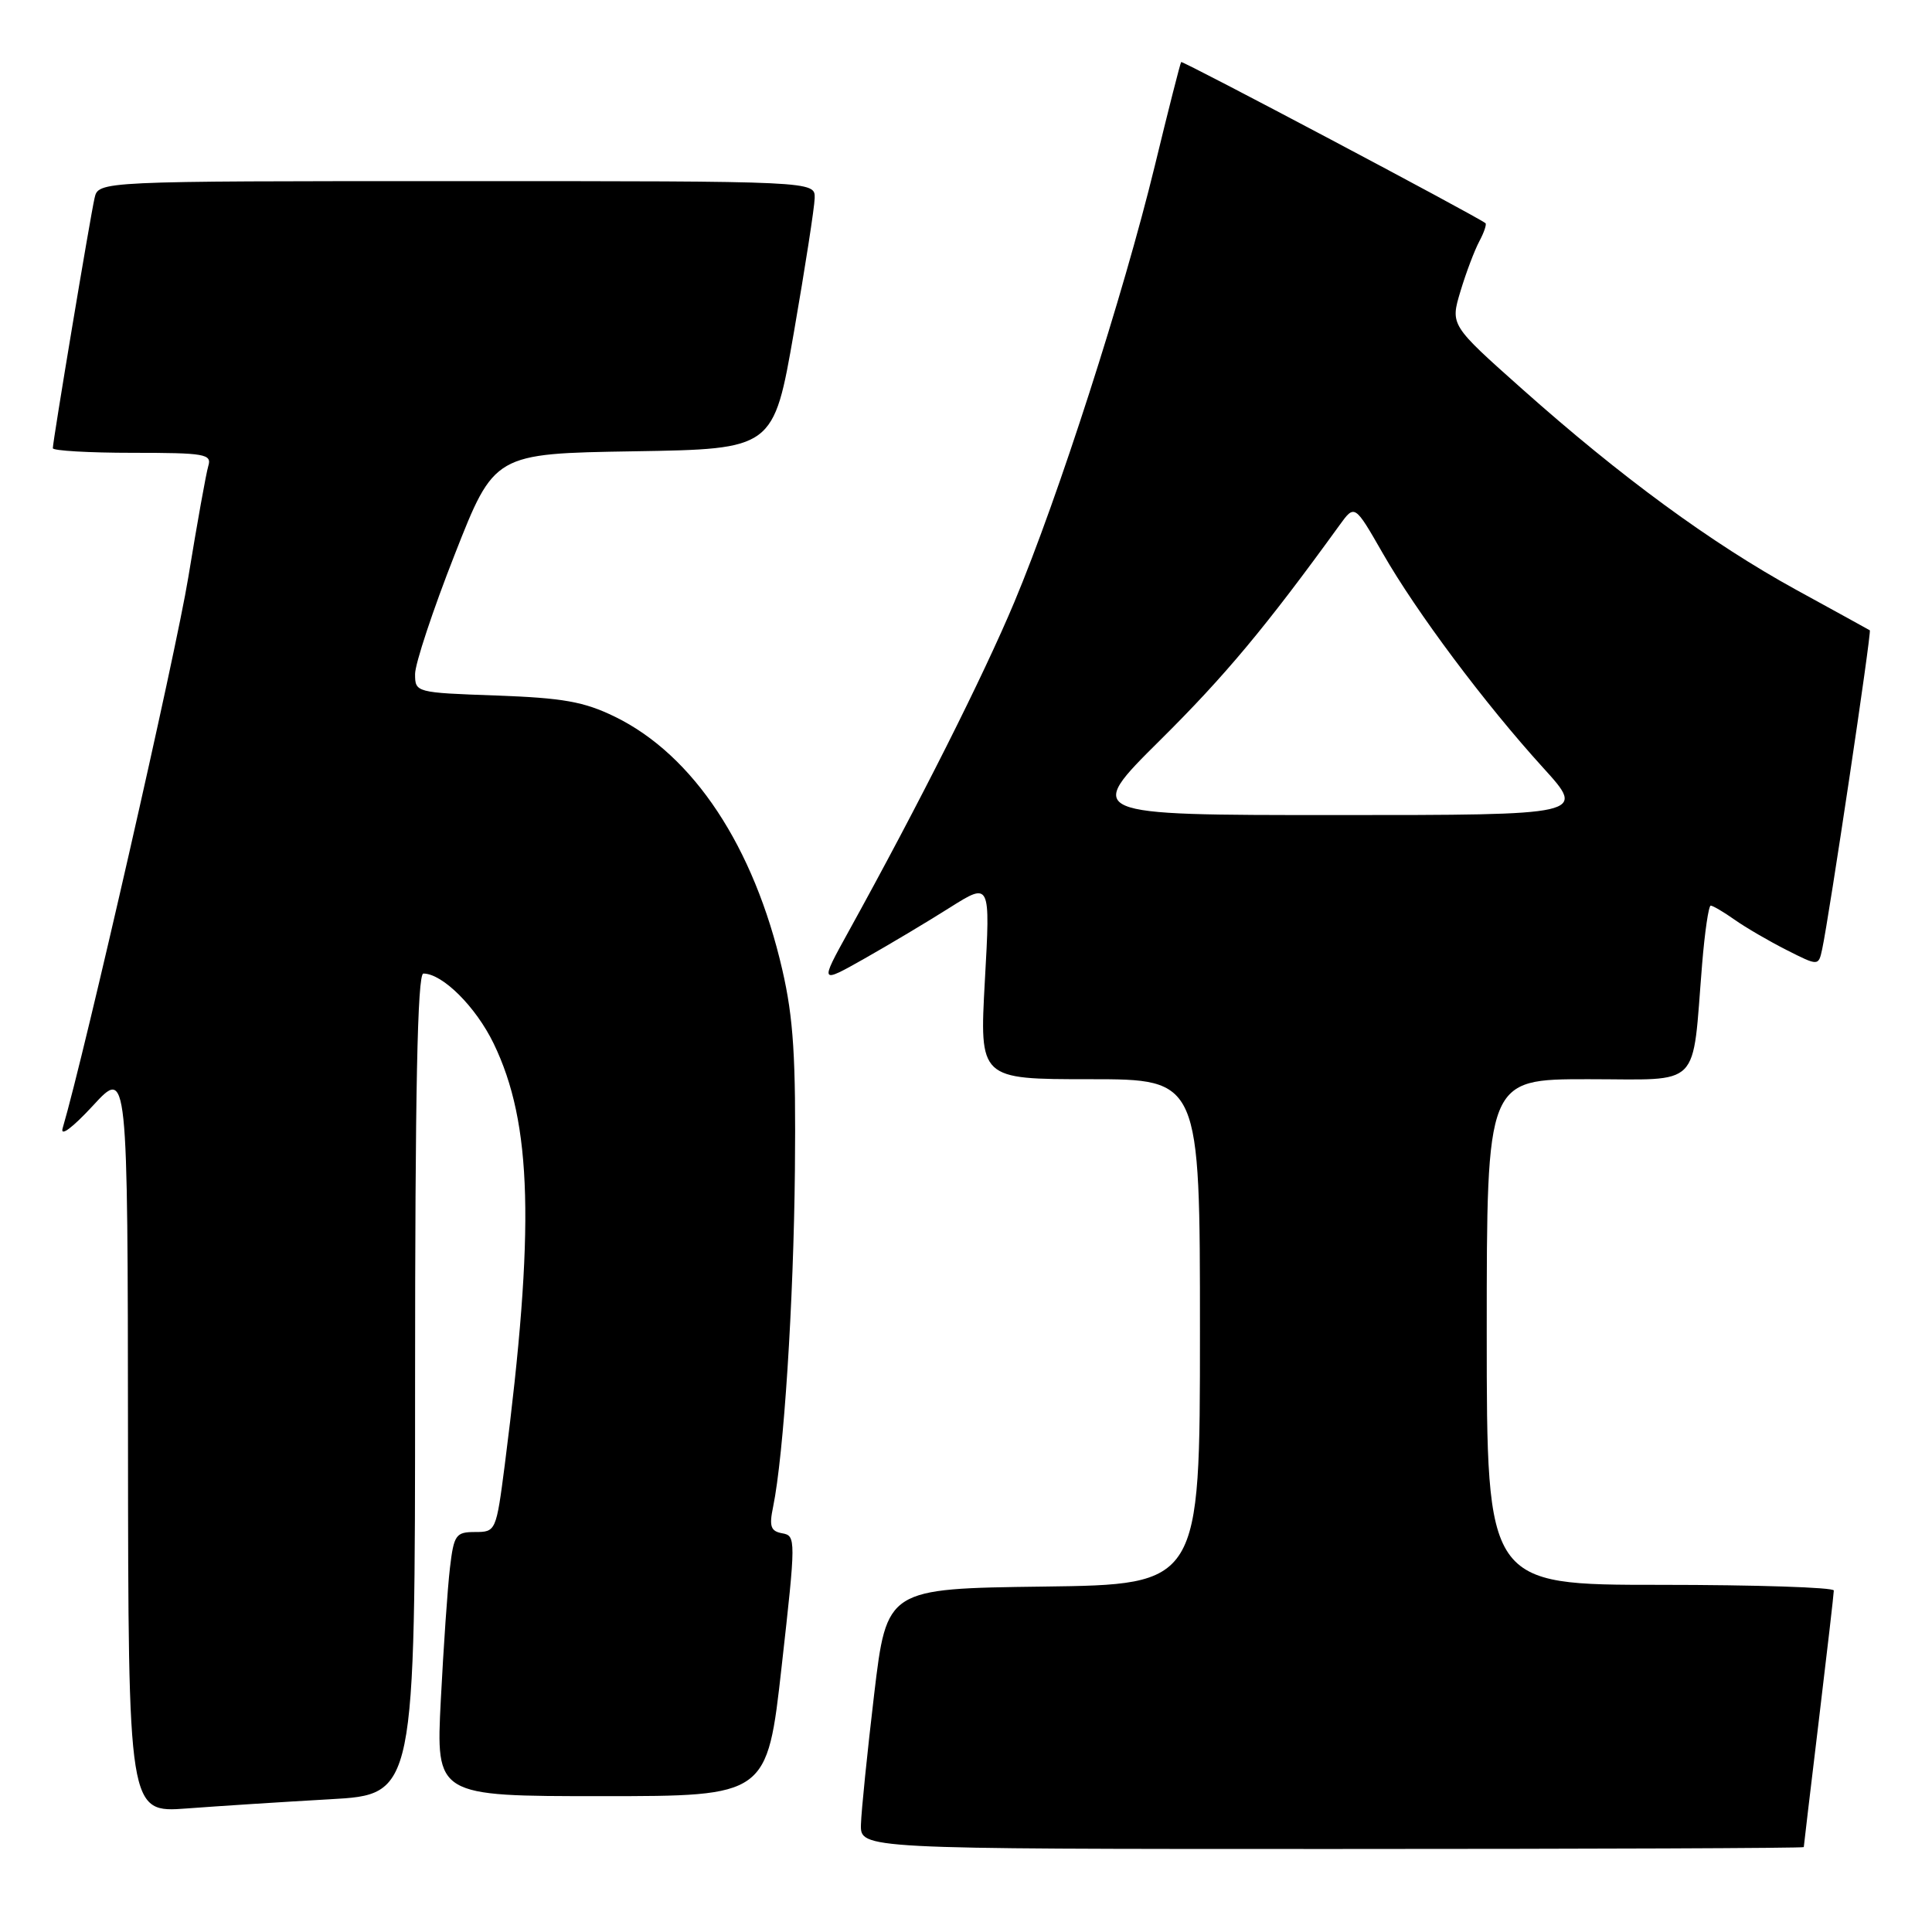 <?xml version="1.0" encoding="UTF-8" standalone="no"?>
<!DOCTYPE svg PUBLIC "-//W3C//DTD SVG 1.1//EN" "http://www.w3.org/Graphics/SVG/1.1/DTD/svg11.dtd" >
<svg xmlns="http://www.w3.org/2000/svg" xmlns:xlink="http://www.w3.org/1999/xlink" version="1.1" viewBox="0 0 256 256">
 <g >
 <path fill="currentColor"
d=" M 239.01 244.75 C 239.01 244.61 239.91 237.07 241.00 228.00 C 242.09 218.93 242.99 211.16 242.99 210.75 C 243.00 210.34 232.65 210.00 220.00 210.00 C 197.00 210.00 197.00 210.00 197.00 176.50 C 197.00 143.00 197.00 143.00 210.41 143.00 C 225.65 143.00 224.17 144.50 225.54 127.75 C 225.89 123.49 226.40 120.00 226.68 120.00 C 226.96 120.00 228.39 120.84 229.85 121.87 C 231.31 122.90 234.40 124.70 236.73 125.88 C 240.96 128.02 240.96 128.02 241.45 125.76 C 242.36 121.56 248.02 83.69 247.76 83.52 C 247.62 83.43 243.22 81.01 238.00 78.15 C 226.75 71.97 214.80 63.21 201.70 51.55 C 192.17 43.07 192.17 43.07 193.52 38.59 C 194.26 36.12 195.39 33.15 196.02 31.97 C 196.65 30.79 197.01 29.71 196.83 29.57 C 195.56 28.59 156.68 8.00 156.51 8.22 C 156.39 8.37 154.81 14.57 153.01 22.00 C 148.85 39.09 140.22 65.91 134.41 79.77 C 130.27 89.65 121.78 106.52 112.44 123.43 C 108.61 130.37 108.61 130.37 114.56 127.01 C 117.83 125.16 122.91 122.13 125.86 120.26 C 131.23 116.88 131.23 116.88 130.50 129.94 C 129.78 143.00 129.78 143.00 144.39 143.00 C 159.00 143.00 159.00 143.00 159.00 176.48 C 159.00 209.96 159.00 209.96 138.25 210.23 C 117.50 210.50 117.50 210.50 115.83 224.50 C 114.92 232.20 114.13 239.96 114.08 241.75 C 114.00 245.00 114.00 245.00 176.50 245.00 C 210.88 245.00 239.00 244.89 239.01 244.75 Z  M 43.75 238.41 C 55.00 237.78 55.00 237.78 55.00 183.39 C 55.00 144.63 55.31 129.00 56.10 129.00 C 58.63 129.00 63.05 133.40 65.41 138.27 C 70.53 148.85 70.90 162.76 66.89 194.06 C 65.75 202.89 65.70 203.00 62.96 203.00 C 60.40 203.00 60.14 203.36 59.62 207.75 C 59.31 210.36 58.77 218.24 58.41 225.25 C 57.76 238.00 57.76 238.00 79.71 238.00 C 101.65 238.00 101.65 238.00 103.58 220.75 C 105.47 203.93 105.47 203.49 103.65 203.17 C 102.12 202.89 101.90 202.26 102.44 199.67 C 103.85 192.80 105.16 172.59 105.33 155.00 C 105.47 140.14 105.14 134.93 103.66 128.50 C 99.90 112.17 91.89 100.05 81.48 94.97 C 77.38 92.97 74.60 92.48 65.75 92.16 C 55.09 91.78 55.00 91.76 55.00 89.31 C 55.00 87.96 57.36 80.83 60.25 73.48 C 65.50 60.10 65.50 60.10 84.00 59.80 C 102.50 59.50 102.50 59.50 105.20 44.00 C 106.68 35.47 107.92 27.49 107.95 26.25 C 108.00 24.00 108.00 24.00 60.52 24.00 C 13.04 24.00 13.04 24.00 12.53 26.25 C 11.94 28.83 7.00 58.46 7.00 59.39 C 7.00 59.72 11.76 60.00 17.57 60.00 C 27.17 60.00 28.09 60.16 27.60 61.75 C 27.31 62.71 26.12 69.35 24.95 76.50 C 23.29 86.69 11.26 139.44 8.30 149.50 C 7.96 150.67 9.61 149.43 12.32 146.50 C 16.92 141.50 16.92 141.50 16.96 190.85 C 17.00 240.21 17.00 240.21 24.75 239.63 C 29.01 239.31 37.56 238.76 43.75 238.41 Z  M 153.73 98.07 C 162.34 89.53 167.71 83.10 177.50 69.58 C 179.50 66.82 179.50 66.82 183.21 73.29 C 187.68 81.11 196.76 93.25 204.49 101.75 C 210.17 108.00 210.17 108.00 176.94 108.00 C 143.72 108.00 143.72 108.00 153.73 98.07 Z "/>
</g>
</svg>